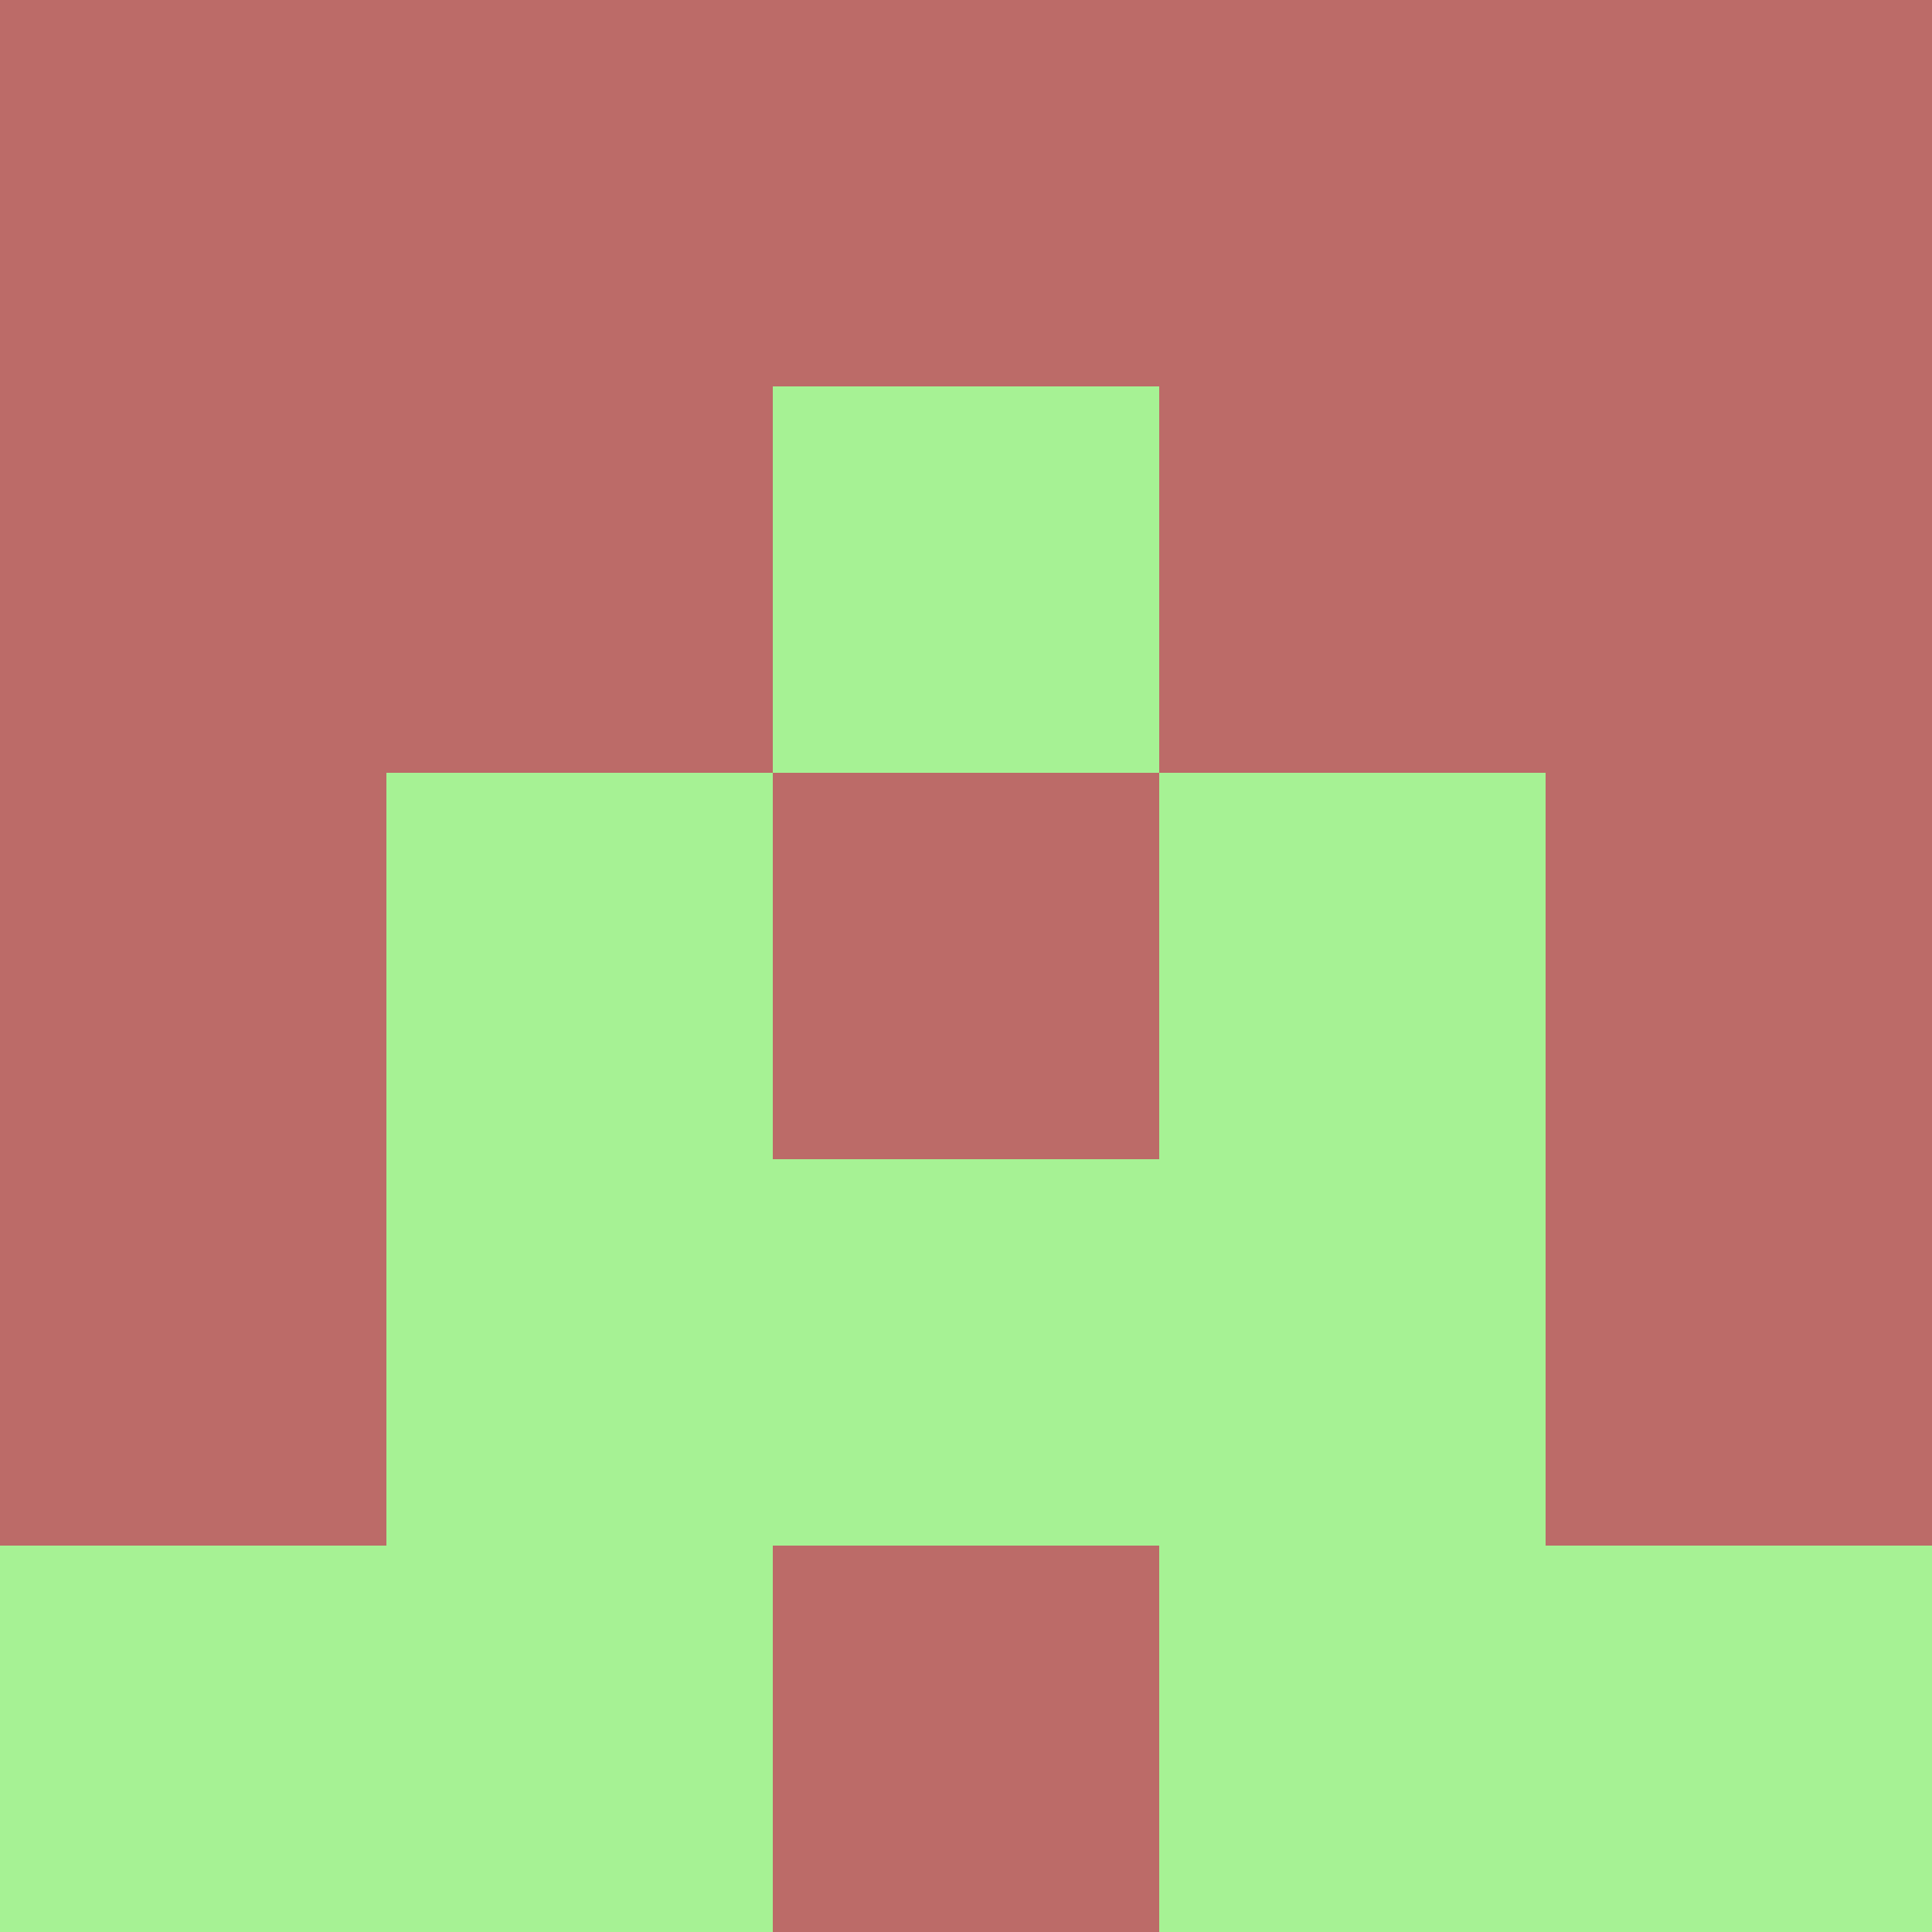 <?xml version="1.0" encoding="utf-8"?>
<!DOCTYPE svg PUBLIC "-//W3C//DTD SVG 20010904//EN"
        "http://www.w3.org/TR/2001/REC-SVG-20010904/DTD/svg10.dtd">

<svg width="400" height="400" viewBox="0 0 5 5"
    xmlns="http://www.w3.org/2000/svg"
    xmlns:xlink="http://www.w3.org/1999/xlink">
            <rect x="0" y="0" width="1" height="1" fill="#BC6B68" />
        <rect x="0" y="1" width="1" height="1" fill="#BC6B68" />
        <rect x="0" y="2" width="1" height="1" fill="#BC6B68" />
        <rect x="0" y="3" width="1" height="1" fill="#BC6B68" />
        <rect x="0" y="4" width="1" height="1" fill="#A6F294" />
                <rect x="1" y="0" width="1" height="1" fill="#BC6B68" />
        <rect x="1" y="1" width="1" height="1" fill="#BC6B68" />
        <rect x="1" y="2" width="1" height="1" fill="#A6F294" />
        <rect x="1" y="3" width="1" height="1" fill="#A6F294" />
        <rect x="1" y="4" width="1" height="1" fill="#A6F294" />
                <rect x="2" y="0" width="1" height="1" fill="#BC6B68" />
        <rect x="2" y="1" width="1" height="1" fill="#A6F294" />
        <rect x="2" y="2" width="1" height="1" fill="#BC6B68" />
        <rect x="2" y="3" width="1" height="1" fill="#A6F294" />
        <rect x="2" y="4" width="1" height="1" fill="#BC6B68" />
                <rect x="3" y="0" width="1" height="1" fill="#BC6B68" />
        <rect x="3" y="1" width="1" height="1" fill="#BC6B68" />
        <rect x="3" y="2" width="1" height="1" fill="#A6F294" />
        <rect x="3" y="3" width="1" height="1" fill="#A6F294" />
        <rect x="3" y="4" width="1" height="1" fill="#A6F294" />
                <rect x="4" y="0" width="1" height="1" fill="#BC6B68" />
        <rect x="4" y="1" width="1" height="1" fill="#BC6B68" />
        <rect x="4" y="2" width="1" height="1" fill="#BC6B68" />
        <rect x="4" y="3" width="1" height="1" fill="#BC6B68" />
        <rect x="4" y="4" width="1" height="1" fill="#A6F294" />
        
</svg>


